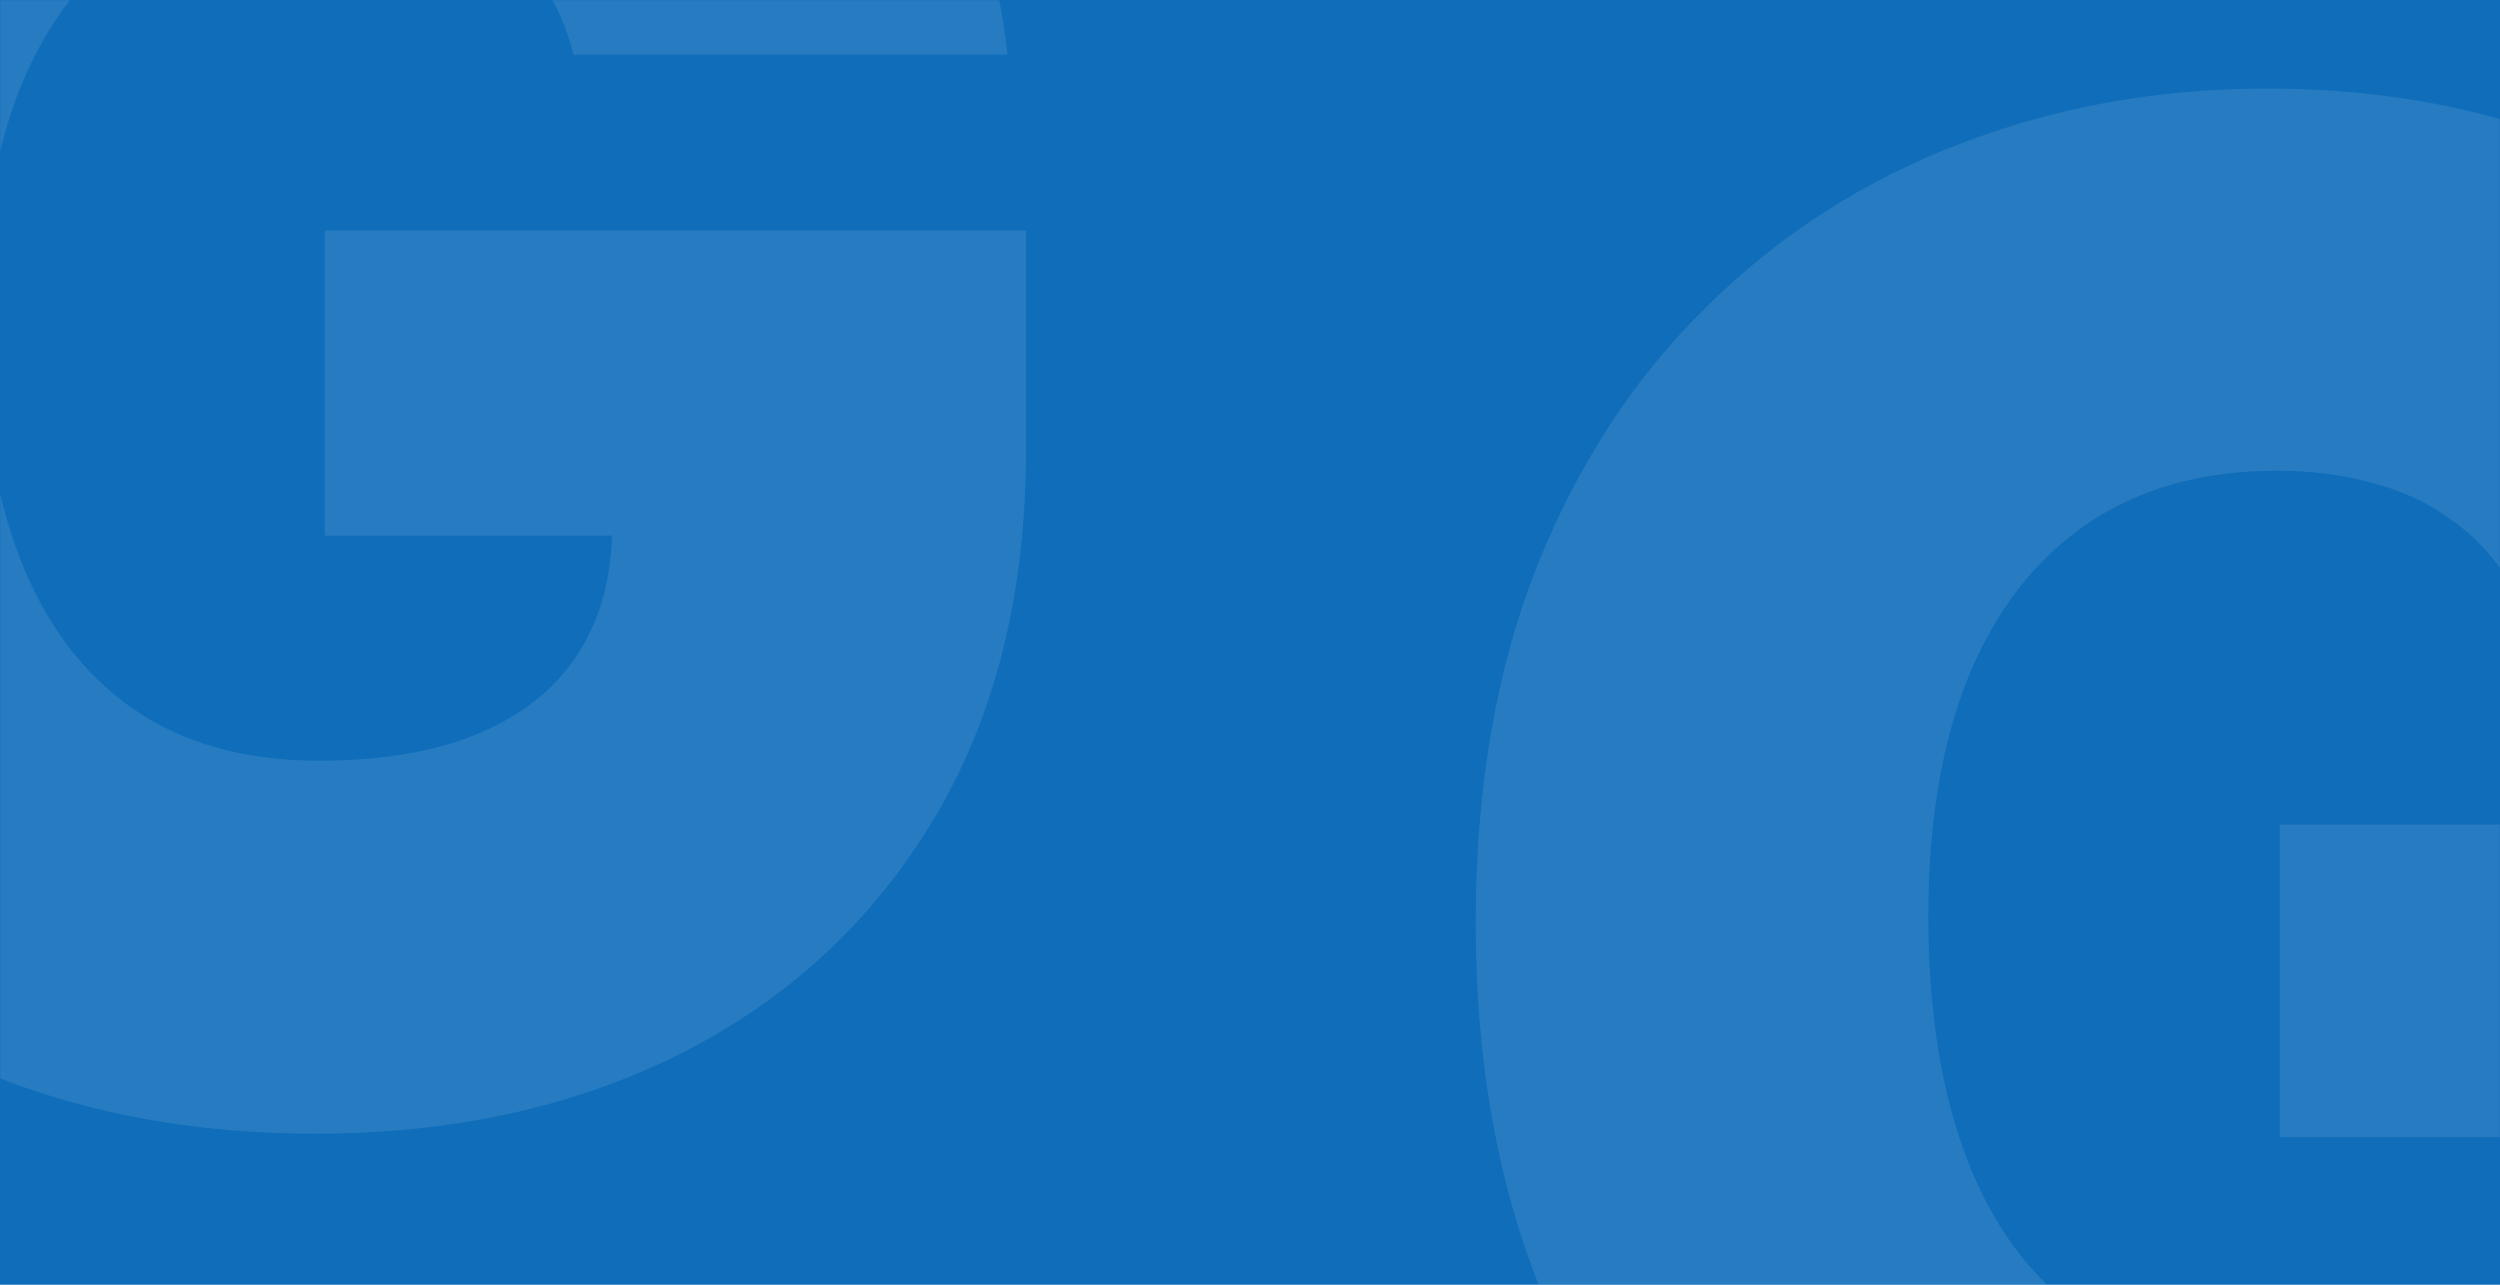 <svg width="1440" height="740" viewBox="0 0 1440 740" fill="none" xmlns="http://www.w3.org/2000/svg">
<rect width="1440" height="740" fill="#0F6DBA"/>
<mask id="mask0_802_902" style="mask-type:luminance" maskUnits="userSpaceOnUse" x="0" y="0" width="1440" height="740">
<path d="M0 0H1440V740H0V0Z" fill="white"/>
</mask>
<g mask="url(#mask0_802_902)">
<path d="M330.285 31.517C326.429 15.832 320.349 2.071 312.044 -9.767C303.739 -21.901 293.358 -32.111 280.9 -40.397C268.739 -48.98 254.502 -55.343 238.189 -59.486C222.173 -63.925 204.525 -66.144 185.245 -66.144C143.721 -66.144 108.276 -56.23 78.913 -36.402C49.846 -16.574 27.6 11.985 12.177 49.274C-2.95 86.563 -10.514 131.546 -10.514 184.224C-10.514 237.494 -3.247 283.07 11.287 320.951C25.82 358.831 47.473 387.834 76.243 407.958C105.014 428.082 140.755 438.144 183.466 438.144C221.134 438.144 252.426 432.669 277.341 421.72C302.552 410.77 321.387 395.233 333.844 375.108C346.301 354.984 352.53 331.309 352.53 304.082L395.241 308.521H187.025V132.73H591V258.802C591 341.667 573.352 412.545 538.056 471.438C503.057 530.035 454.71 575.019 393.017 606.389C331.62 637.463 261.176 653 181.686 653C93.001 653 15.143 634.208 -51.89 596.623C-118.922 559.038 -171.273 505.472 -208.942 435.925C-246.314 366.378 -265 283.662 -265 187.776C-265 112.606 -253.581 46.018 -230.742 -11.987C-207.607 -69.992 -175.574 -118.971 -134.642 -158.923C-93.711 -199.171 -46.403 -229.506 7.283 -249.926C60.968 -270.642 118.509 -281 179.906 -281C233.888 -281 284.015 -273.305 330.285 -257.916C376.852 -242.823 417.931 -221.219 453.524 -193.105C489.413 -165.286 518.332 -132.288 540.281 -94.111C562.229 -55.934 575.576 -14.058 580.322 31.517H330.285Z" fill="white" fill-opacity="0.1"/>
<path d="M1459.89 371.213C1455.94 355.142 1449.71 341.041 1441.2 328.912C1432.69 316.48 1422.06 306.018 1409.29 297.528C1396.83 288.734 1382.25 282.214 1365.53 277.969C1349.12 273.421 1331.04 271.146 1311.29 271.146C1268.75 271.146 1232.43 281.305 1202.35 301.621C1172.57 321.938 1149.78 351.2 1133.98 389.407C1118.48 427.614 1110.73 473.705 1110.73 527.681C1110.73 582.262 1118.17 628.96 1133.06 667.774C1147.96 706.587 1170.14 736.304 1199.61 756.924C1229.09 777.544 1265.71 787.854 1309.47 787.854C1348.06 787.854 1380.12 782.244 1405.65 771.024C1431.48 759.805 1450.77 743.885 1463.54 723.265C1476.3 702.645 1482.68 678.387 1482.68 650.49L1526.44 655.038H1313.11V474.918H1727V604.095C1727 689 1708.92 761.624 1672.76 821.967C1636.9 882.007 1587.37 928.098 1524.16 960.241C1461.26 992.08 1389.08 1008 1307.64 1008C1216.78 1008 1137.02 988.745 1068.34 950.234C999.661 911.724 946.026 856.839 907.433 785.579C869.144 714.32 850 629.567 850 531.319C850 454.299 861.699 386.071 885.098 326.638C908.801 267.204 941.62 217.02 983.556 176.083C1025.49 134.844 1073.96 103.762 1128.96 82.839C1183.96 61.613 1242.92 51 1305.82 51C1361.13 51 1412.48 58.884 1459.89 74.652C1507.6 90.117 1549.69 112.253 1586.15 141.06C1622.92 169.564 1652.55 203.374 1675.04 242.491C1697.52 281.608 1711.2 324.515 1716.06 371.213H1459.89Z" fill="white" fill-opacity="0.1"/>
</g>
</svg>
